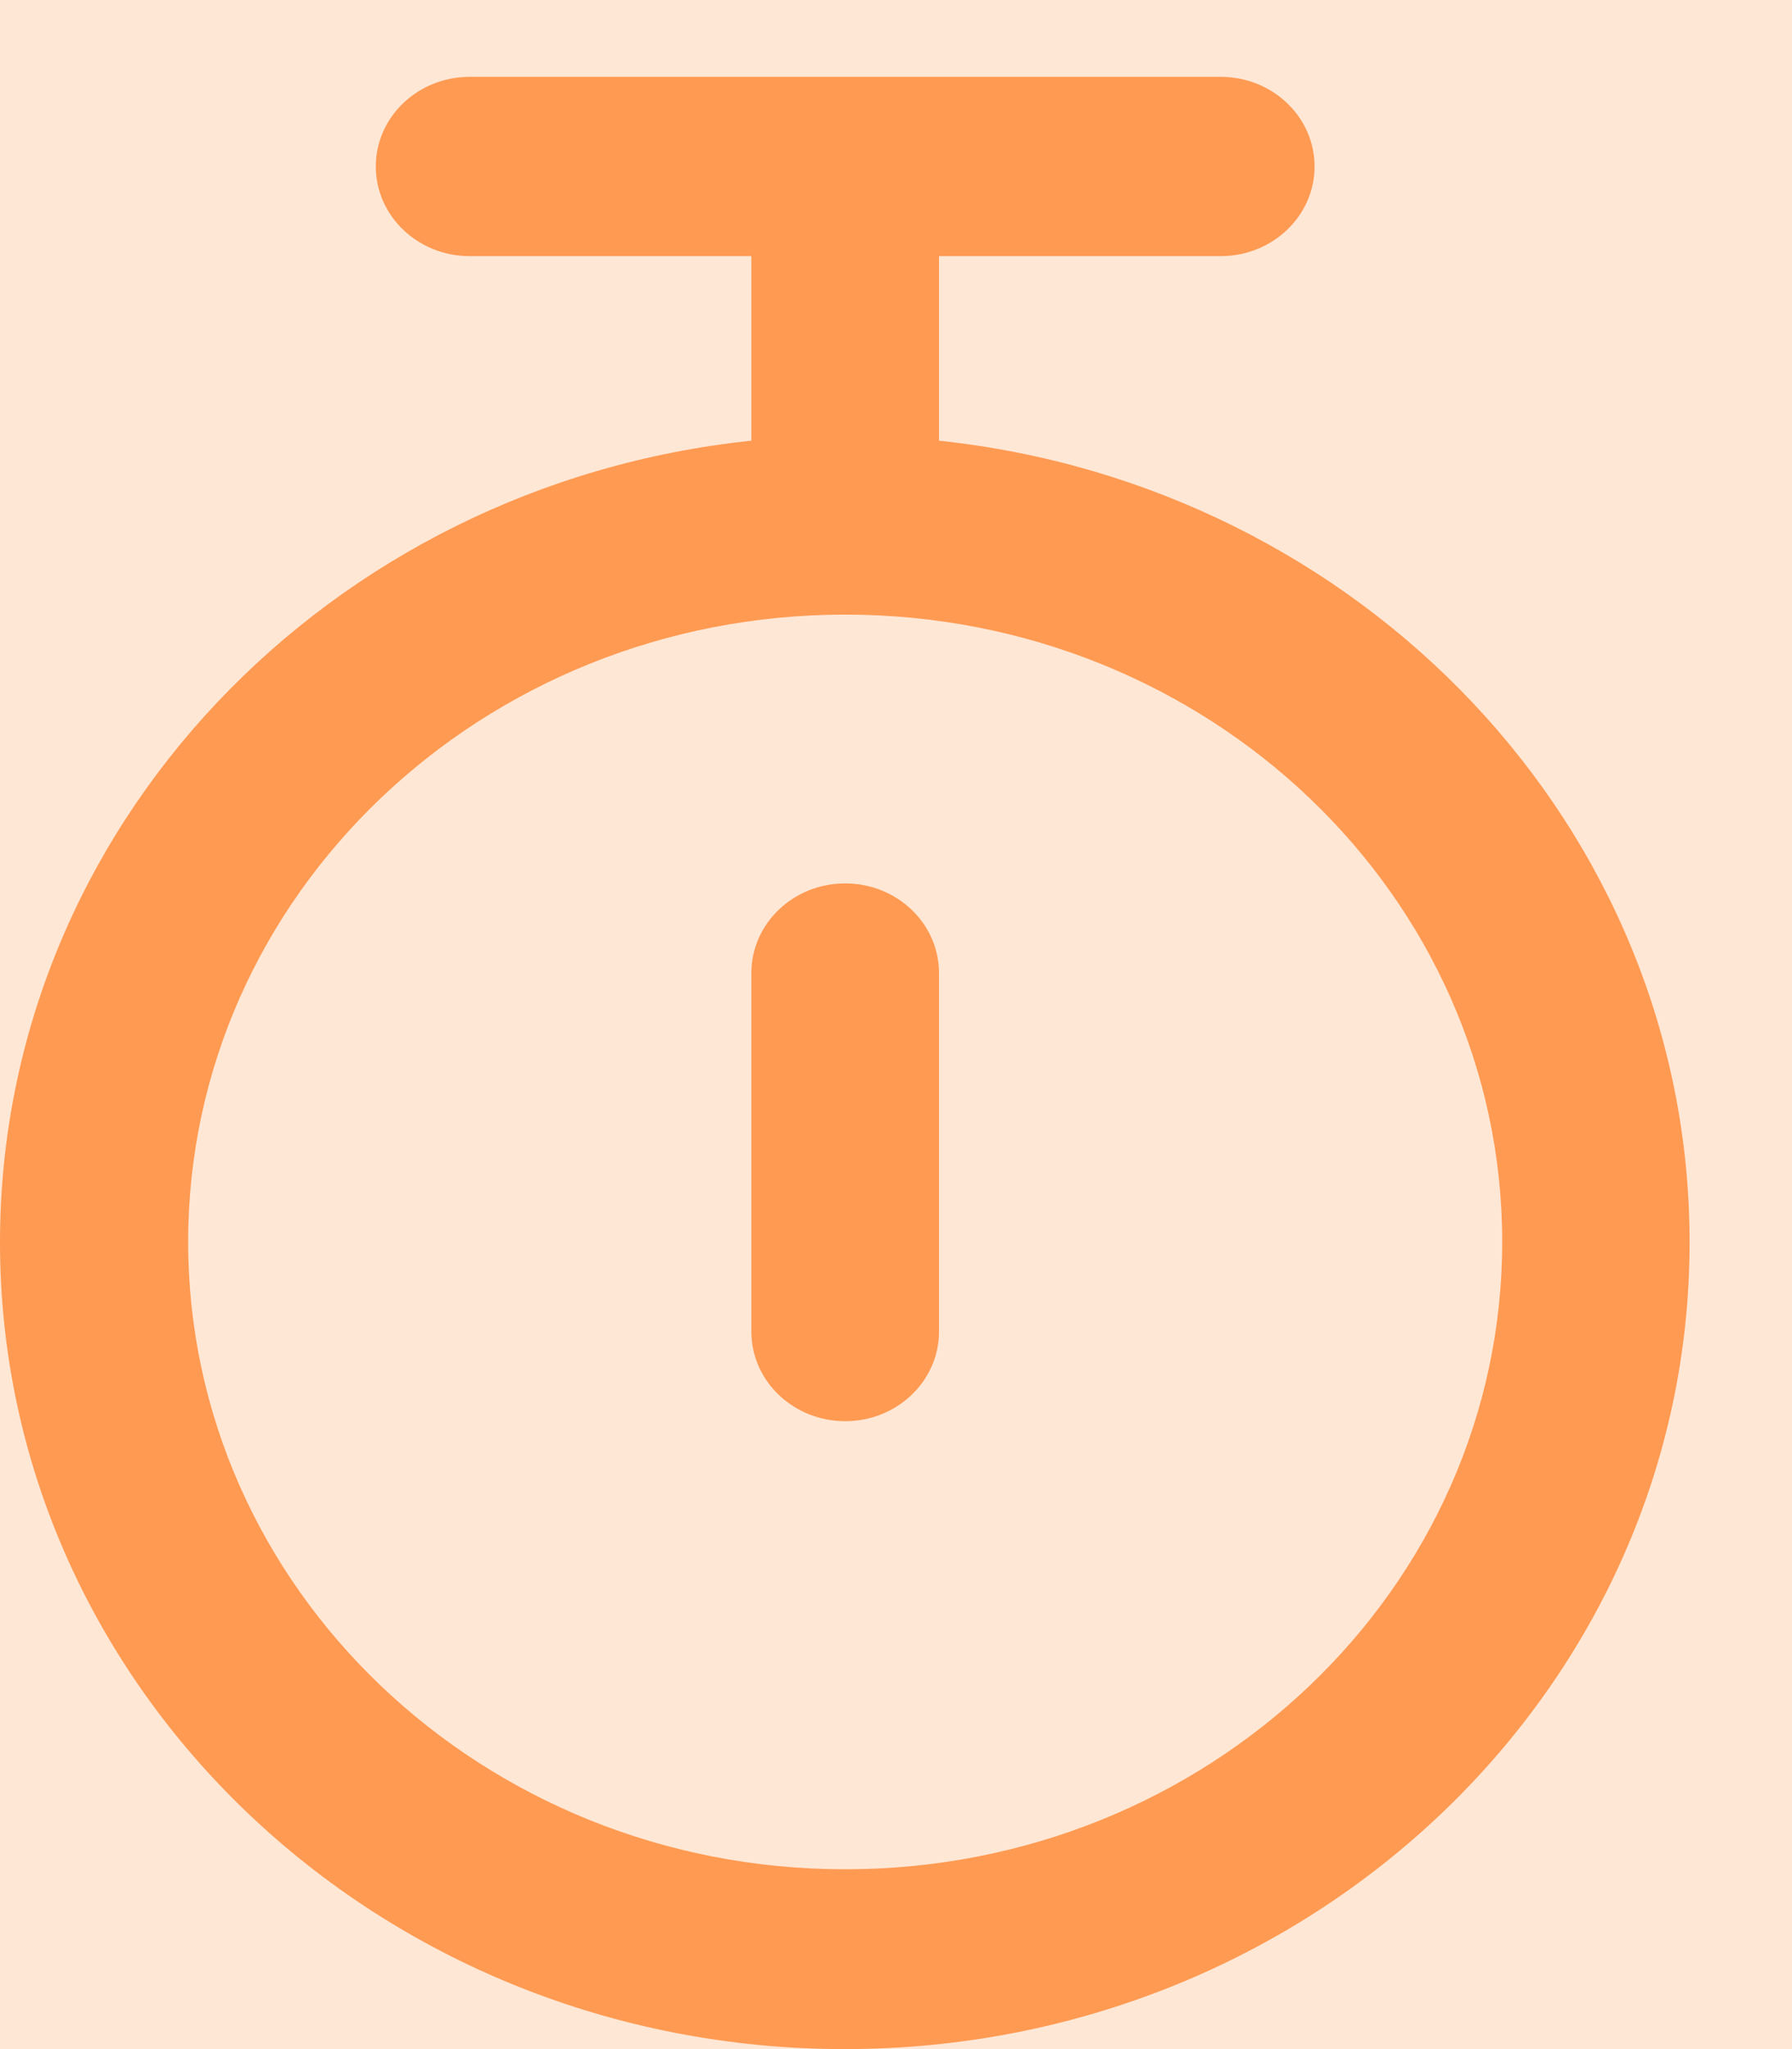 <?xml version="1.0" encoding="UTF-8"?>
<svg width="14px" height="16px" viewBox="0 0 14 16" version="1.1" xmlns="http://www.w3.org/2000/svg" xmlns:xlink="http://www.w3.org/1999/xlink">
    <rect x="0" y="0" width="14" height="16" fill="#333333" stroke="none"/>
    <!-- Generator: Sketch 60 (88103) - https://sketch.com -->
    <title>形状</title>
    <desc>Created with Sketch.</desc>
    <defs>
        <path d="M13.75,0 L86.35,0 C93.944,0 100.1,6.156 100.1,13.75 C100.1,21.344 93.944,27.5 86.35,27.5 L13.75,27.5 C6.156,27.5 0,21.344 0,13.75 C0,6.156 6.156,0 13.75,0 Z" id="path-1"></path>
    </defs>
    <g id="页面-1" stroke="none" stroke-width="1" fill="none" fill-rule="evenodd">
        <g id="订单详情待支付" transform="translate(-148, -165)">
            <path d="M16,149 L355,149 C359.418,149 363,152.582 363,157 L363,212 C363,216.418 359.418,220 355,220 L16,220 C11.582,220 8,216.418 8,212 L8,157 C8,152.582 11.582,149 16,149 Z" id="矩形备份-2" fill="#FFFFFF"></path>
            <g id="编组-2" transform="translate(137, 159)">
                <g id="矩形" transform="translate(50.05, 13.75) scale(1, -1) rotate(-180) translate(-50.05, -13.75) ">
                    <use fill="#FFFFFF" xlink:href="#path-1"></use>
                    <use fill-opacity="0.24" fill="#FF9A52" xlink:href="#path-1"></use>
                </g>
                <path d="M17.603,12.898 C17.198,12.898 16.87,13.211 16.87,13.598 L16.87,16.397 C16.87,16.784 17.198,17.097 17.603,17.097 C18.008,17.097 18.336,16.784 18.336,16.397 L18.336,13.598 C18.336,13.211 18.008,12.898 17.603,12.898 Z M18.336,9.441 L18.336,8 L20.536,8 C20.942,8 21.27,7.686 21.27,7.3 C21.27,6.913 20.942,6.6 20.536,6.6 L14.67,6.6 C14.264,6.6 13.936,6.913 13.936,7.3 C13.936,7.686 14.264,8 14.67,8 L16.87,8 L16.87,9.441 C13.568,9.787 11,12.458 11,15.701 C11,19.18 13.955,22 17.6,22 C21.245,22 24.2,19.18 24.2,15.701 C24.2,12.46 21.635,9.791 18.336,9.441 L18.336,9.441 Z M17.603,20.596 C14.768,20.596 12.47,18.403 12.47,15.697 C12.47,12.992 14.768,10.799 17.603,10.799 C20.438,10.799 22.736,12.992 22.736,15.697 C22.736,18.403 20.438,20.596 17.603,20.596 Z" id="形状" fill="#FF9A52" fill-rule="nonzero"></path>
            </g>
        </g>
    </g>
</svg>
